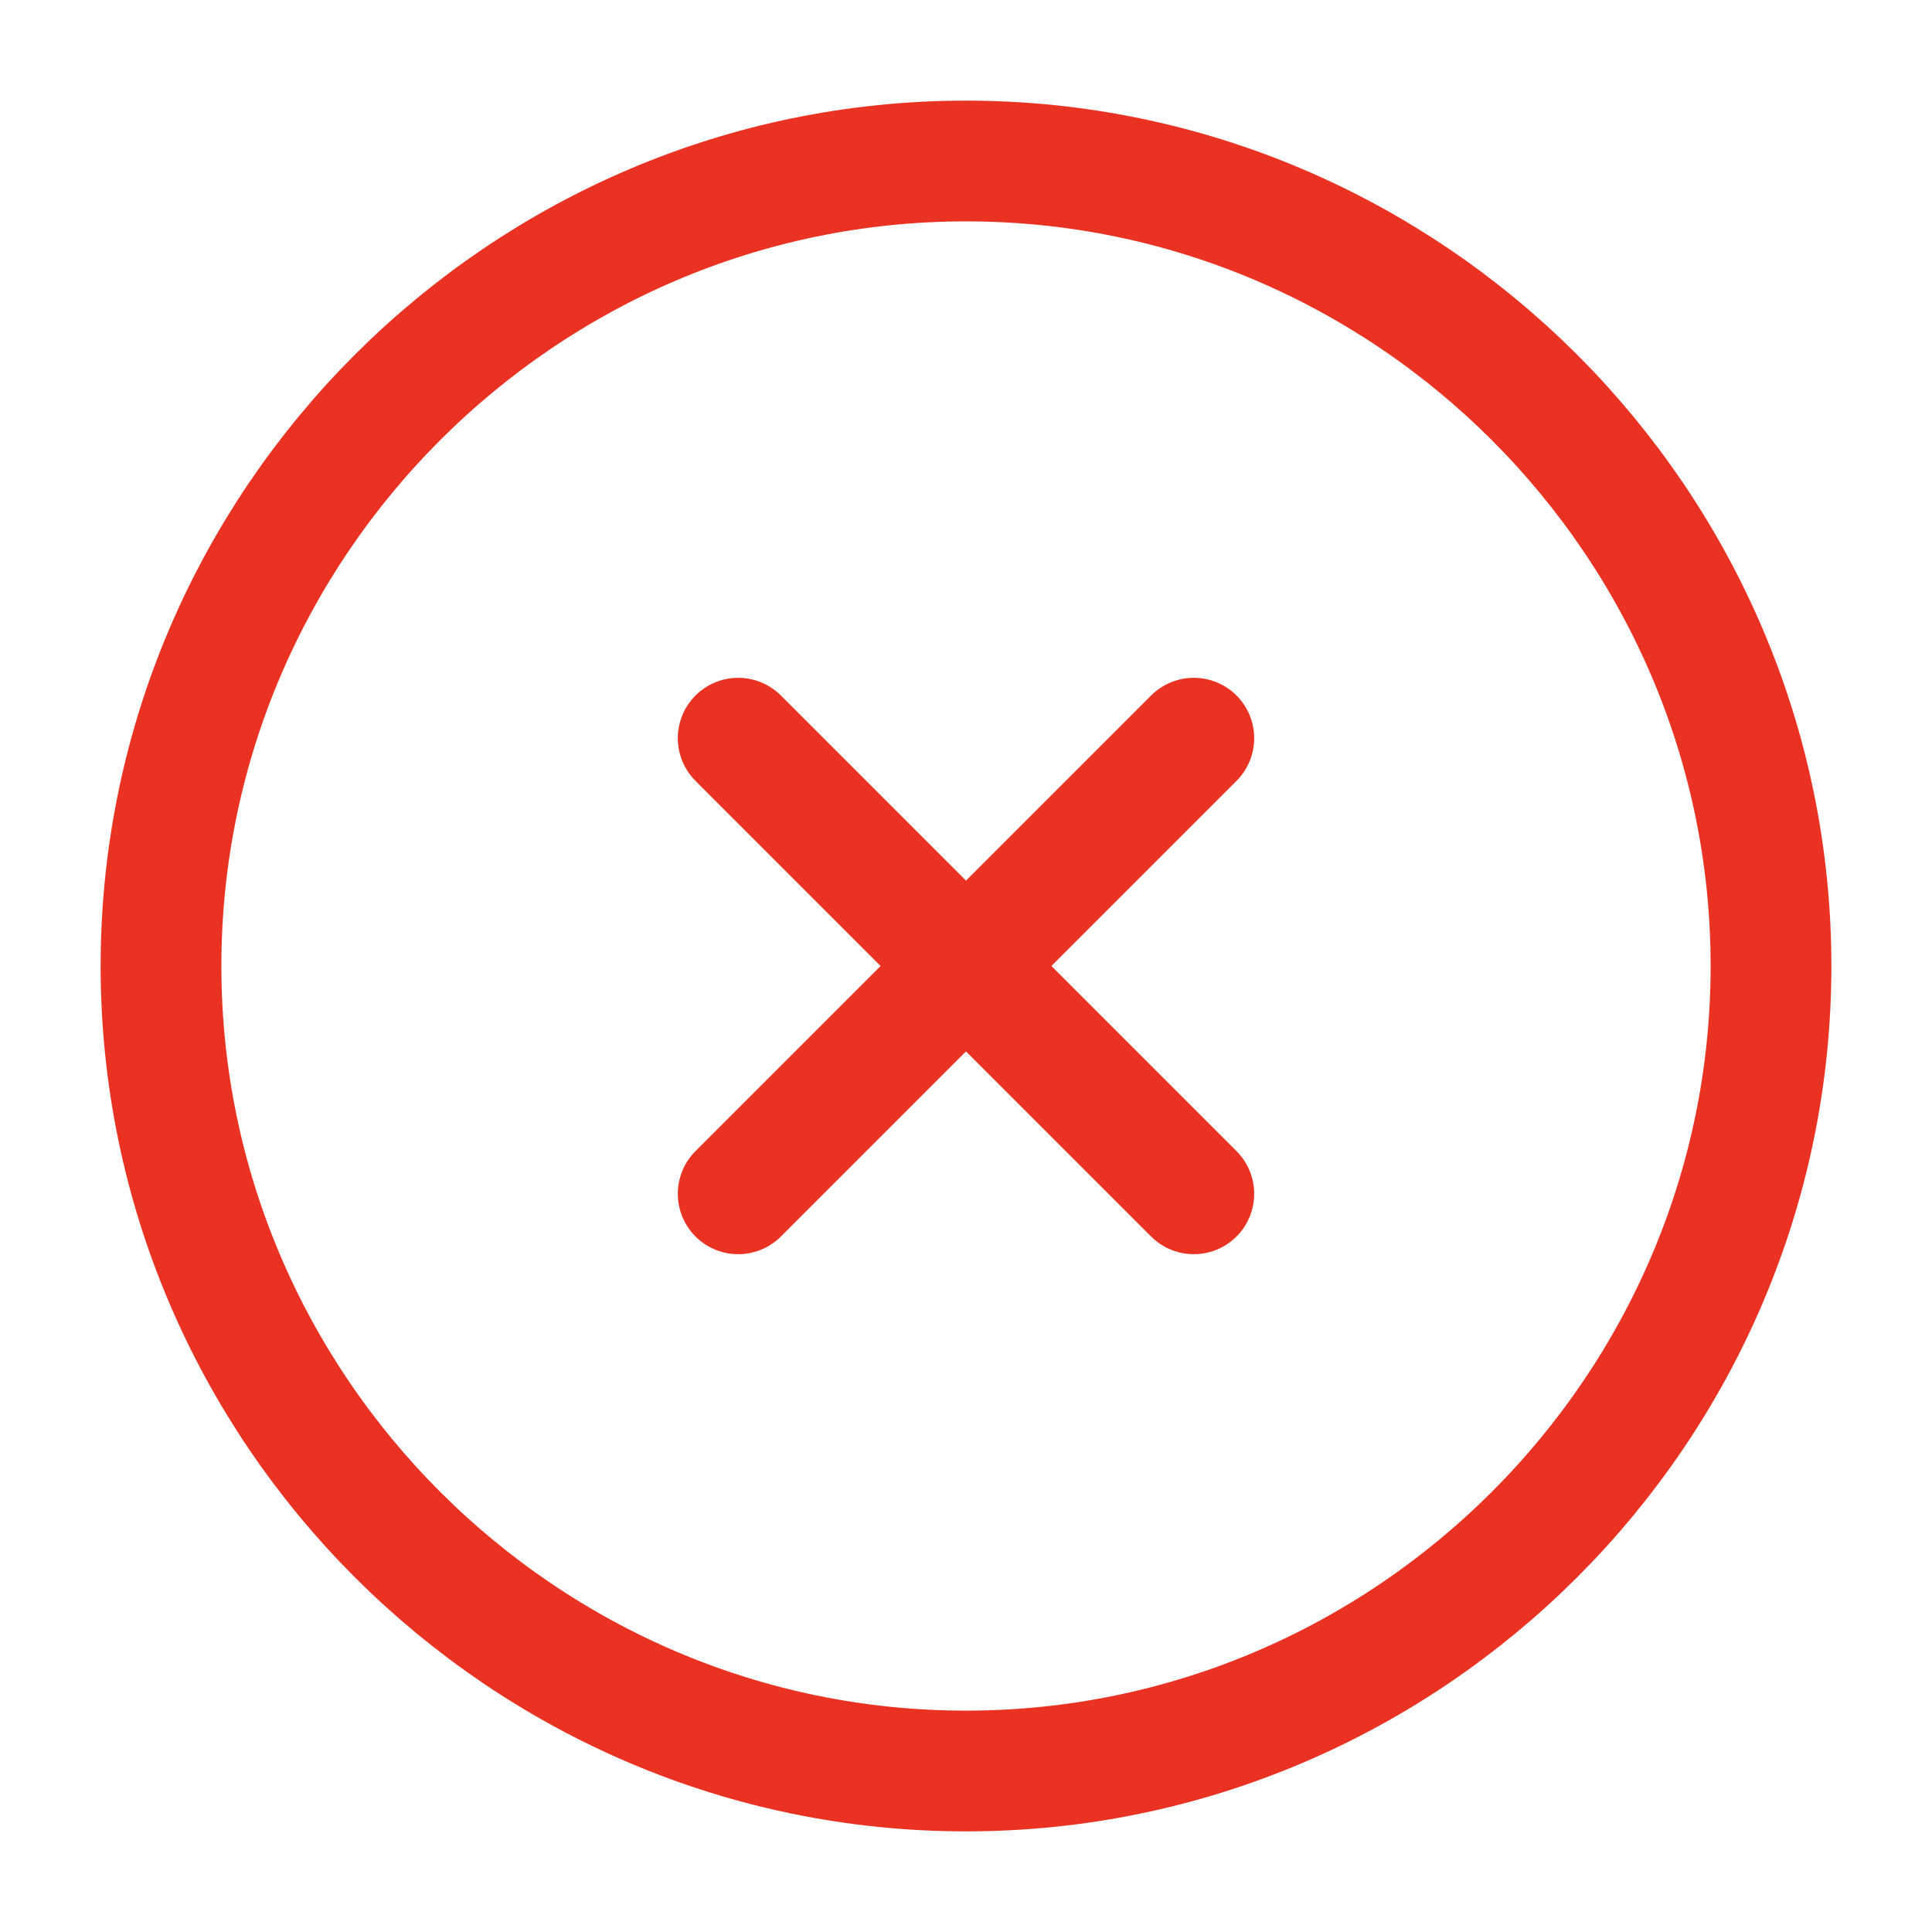 <svg width="24" height="24" viewBox="0 0 24 24" fill="none" xmlns="http://www.w3.org/2000/svg">
<path d="M12 22C17.5 22 22 17.5 22 12C22 6.5 17.5 2 12 2C6.5 2 2 6.5 2 12C2 17.5 6.5 22 12 22Z" stroke="#EA3223" stroke-width="1.5" stroke-linecap="round" stroke-linejoin="round"/>
<path d="M9.17 14.83L14.83 9.17" stroke="#EA3223" stroke-width="1.5" stroke-linecap="round" stroke-linejoin="round"/>
<path d="M14.83 14.83L9.17 9.17" stroke="#EA3223" stroke-width="1.5" stroke-linecap="round" stroke-linejoin="round"/>
</svg>
